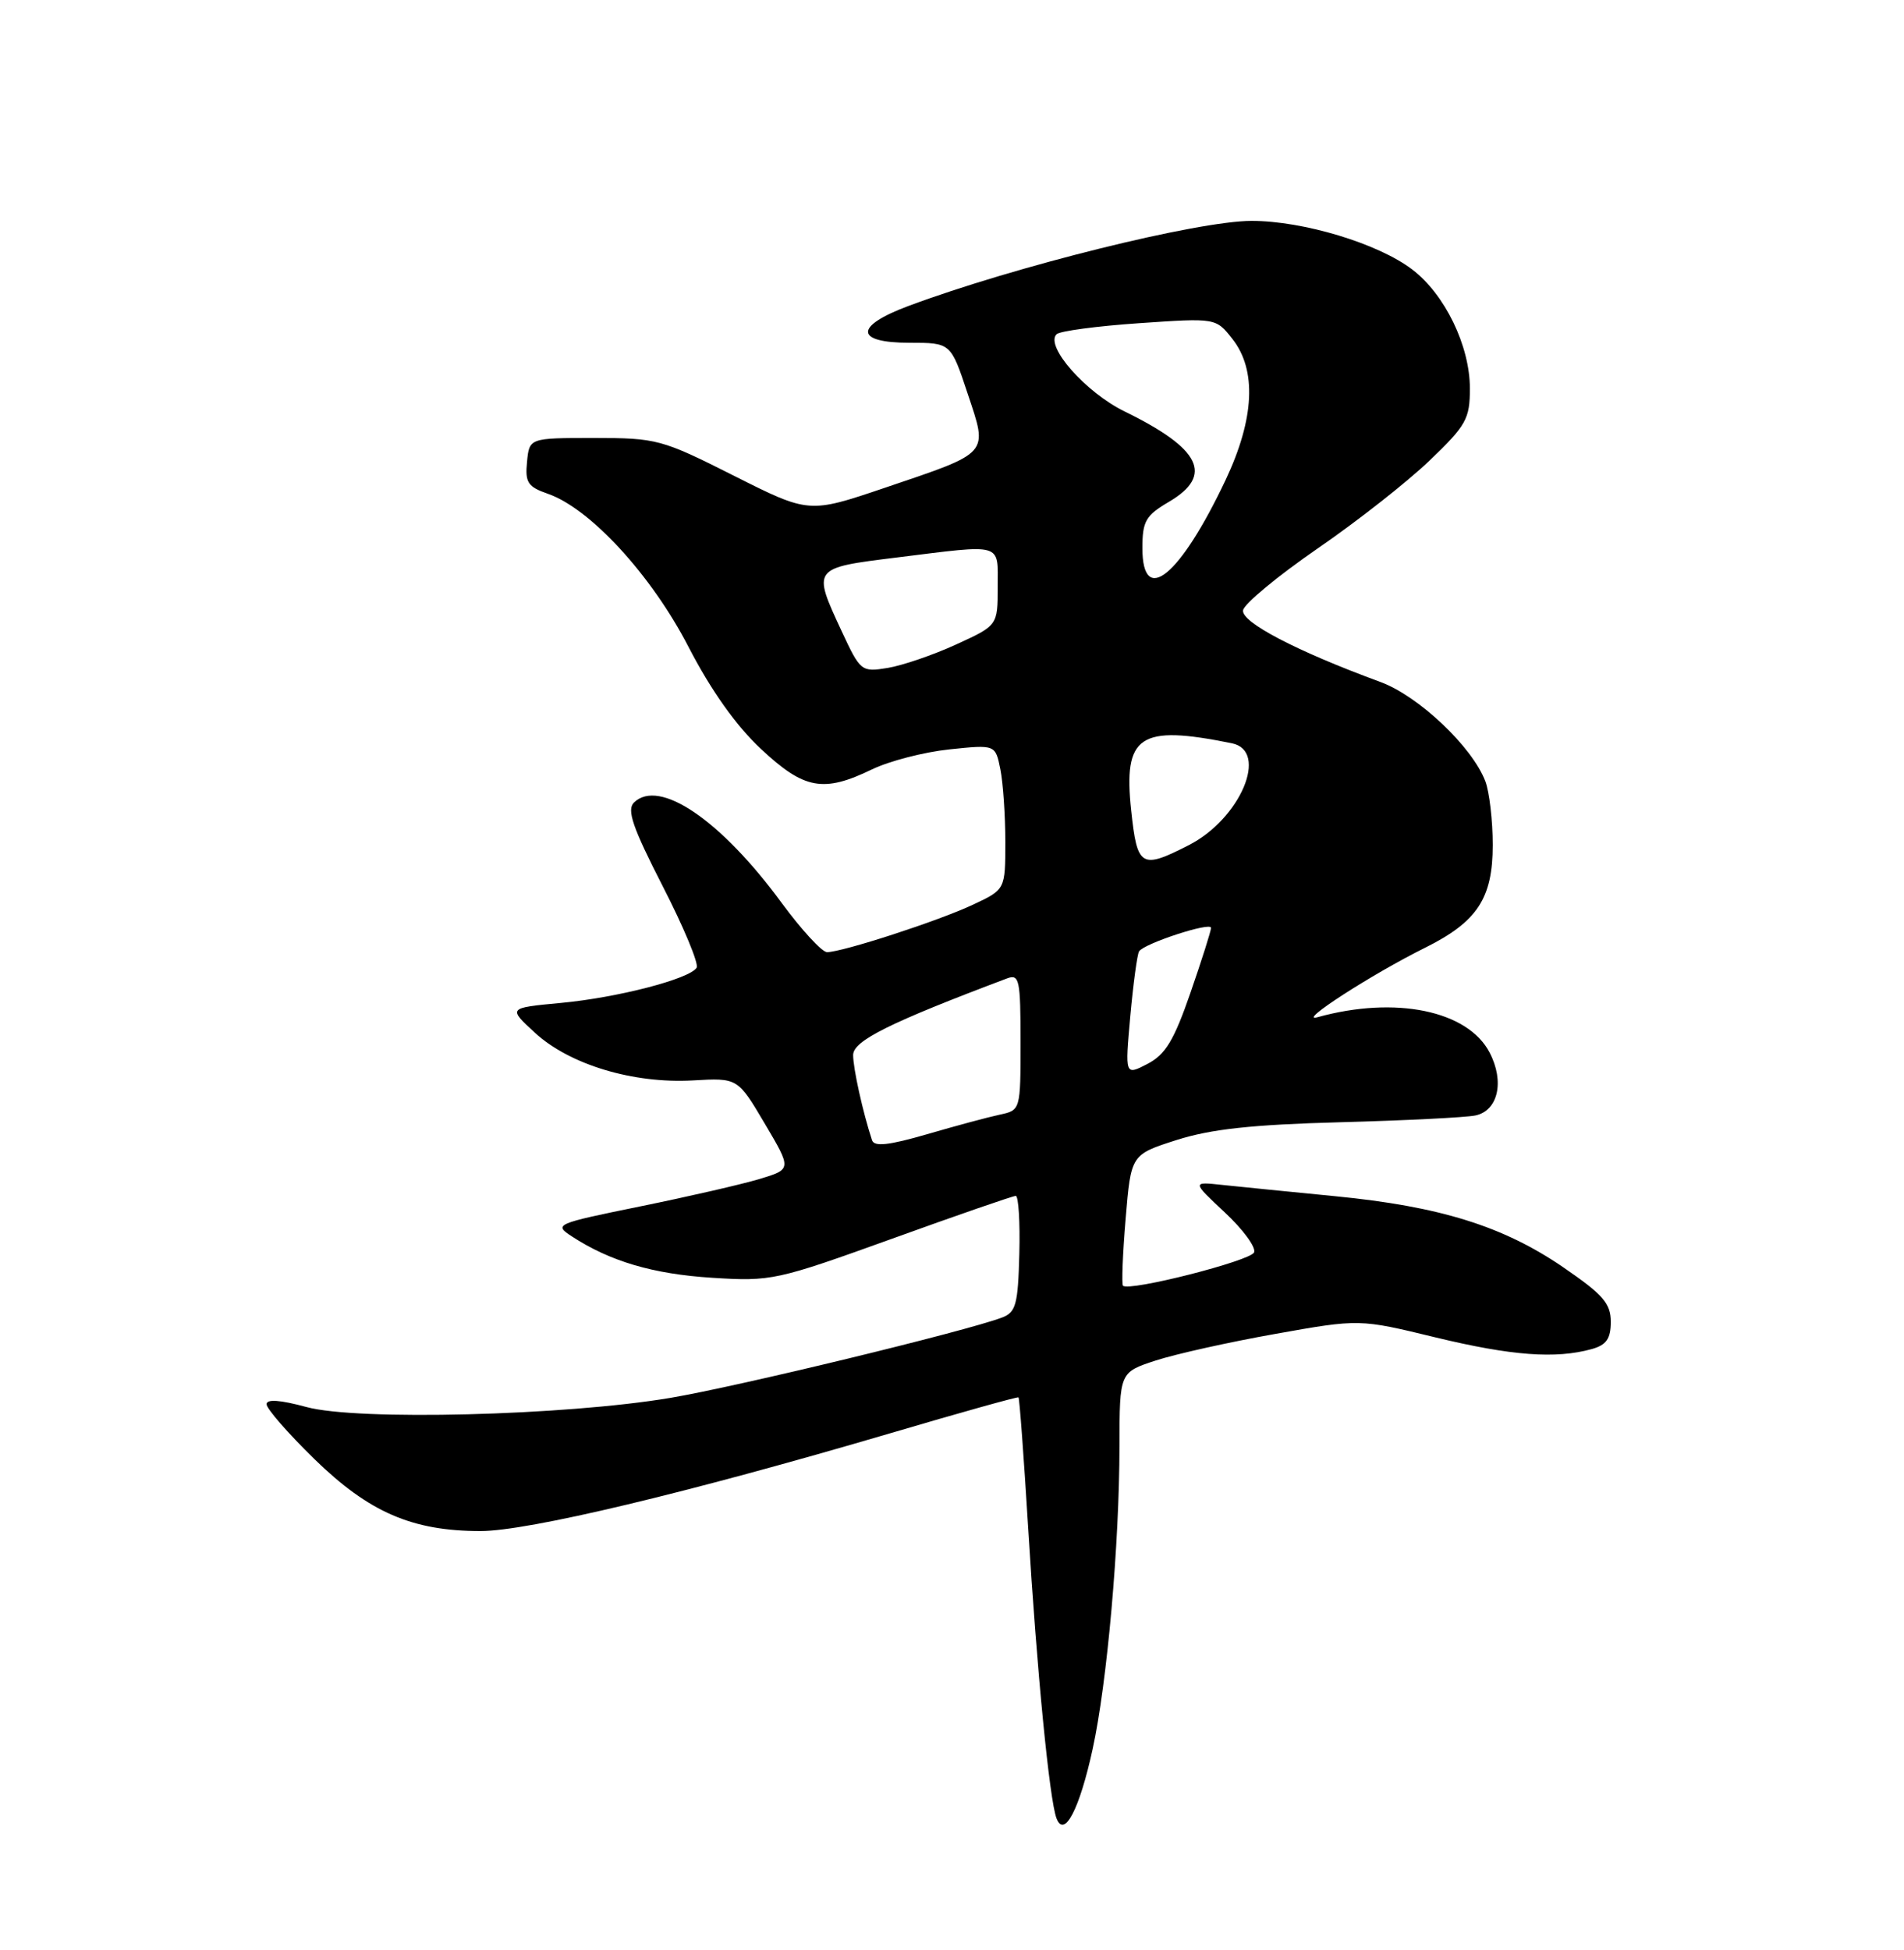 <?xml version="1.0" encoding="UTF-8" standalone="no"?>
<!DOCTYPE svg PUBLIC "-//W3C//DTD SVG 1.1//EN" "http://www.w3.org/Graphics/SVG/1.1/DTD/svg11.dtd" >
<svg xmlns="http://www.w3.org/2000/svg" xmlns:xlink="http://www.w3.org/1999/xlink" version="1.1" viewBox="0 0 250 256">
 <g >
 <path fill="currentColor"
d=" M 143.47 229.61 C 145.38 220.85 146.98 202.72 146.99 189.83 C 147.00 180.16 147.00 180.16 151.75 178.61 C 154.36 177.76 161.45 176.18 167.50 175.11 C 178.50 173.15 178.50 173.15 188.50 175.58 C 198.47 177.99 204.27 178.42 209.00 177.11 C 210.93 176.57 211.50 175.75 211.50 173.53 C 211.50 171.11 210.48 169.95 205.24 166.36 C 197.37 160.97 189.05 158.38 175.30 157.04 C 169.36 156.46 162.70 155.79 160.50 155.56 C 156.50 155.13 156.50 155.13 160.82 159.17 C 163.19 161.38 164.93 163.74 164.67 164.41 C 164.25 165.52 148.25 169.59 147.45 168.79 C 147.26 168.59 147.41 164.64 147.80 160.00 C 148.50 151.58 148.50 151.58 154.50 149.66 C 159.00 148.23 164.39 147.64 176.00 147.33 C 184.53 147.10 192.51 146.70 193.73 146.44 C 196.70 145.81 197.57 142.00 195.60 138.20 C 192.74 132.67 183.23 130.71 173.00 133.54 C 170.15 134.33 180.14 127.88 187.14 124.41 C 193.97 121.01 196.00 117.93 196.00 110.93 C 196.00 107.74 195.56 103.98 195.03 102.57 C 193.30 98.03 186.26 91.37 181.25 89.53 C 170.20 85.47 162.92 81.66 163.22 80.11 C 163.38 79.25 167.78 75.61 172.99 72.02 C 178.20 68.44 184.84 63.22 187.73 60.44 C 192.52 55.85 193.00 54.99 193.00 51.01 C 193.00 45.41 189.73 38.66 185.43 35.38 C 180.96 31.97 171.14 29.00 164.34 29.00 C 157.28 29.00 133.24 34.96 119.25 40.18 C 112.15 42.83 112.23 45.00 119.42 45.00 C 124.84 45.00 124.84 45.00 127.05 51.66 C 129.74 59.74 130.11 59.32 116.12 64.06 C 106.21 67.41 106.21 67.41 96.37 62.46 C 86.87 57.67 86.22 57.50 78.01 57.50 C 69.50 57.50 69.50 57.50 69.20 60.63 C 68.93 63.35 69.30 63.91 71.95 64.83 C 77.51 66.77 85.55 75.52 90.40 84.92 C 93.36 90.64 96.63 95.25 99.91 98.32 C 105.60 103.64 108.10 104.10 114.49 101.01 C 116.76 99.91 121.33 98.73 124.66 98.38 C 130.70 97.75 130.70 97.75 131.35 101.00 C 131.71 102.79 132.00 107.07 132.00 110.51 C 132.00 116.78 132.00 116.78 127.75 118.77 C 123.23 120.90 110.60 125.00 108.59 125.00 C 107.93 125.00 105.25 122.09 102.63 118.53 C 94.64 107.64 86.56 102.15 83.25 105.35 C 82.27 106.31 83.04 108.58 87.02 116.35 C 89.78 121.73 91.78 126.54 91.47 127.04 C 90.56 128.52 81.06 130.98 73.61 131.67 C 66.68 132.32 66.68 132.32 70.27 135.61 C 74.82 139.78 83.15 142.28 90.98 141.84 C 96.86 141.50 96.86 141.50 100.41 147.50 C 103.96 153.50 103.96 153.50 99.73 154.78 C 97.40 155.48 90.35 157.10 84.06 158.38 C 72.93 160.65 72.69 160.75 75.06 162.30 C 80.09 165.59 85.74 167.26 93.51 167.75 C 101.29 168.24 101.96 168.09 117.11 162.63 C 125.68 159.53 133.00 157.00 133.37 157.00 C 133.73 157.00 133.95 160.42 133.84 164.59 C 133.67 171.26 133.39 172.28 131.57 172.97 C 126.78 174.78 96.77 182.05 88.00 183.52 C 74.12 185.85 46.90 186.53 40.25 184.72 C 36.78 183.78 35.00 183.65 35.00 184.35 C 35.00 184.94 37.82 188.17 41.27 191.54 C 48.45 198.54 54.12 201.00 63.09 201.00 C 69.34 201.00 90.22 196.01 117.00 188.13 C 126.08 185.45 133.60 183.35 133.73 183.45 C 133.86 183.55 134.43 191.25 135.00 200.57 C 136.14 219.36 137.80 236.30 138.72 238.71 C 139.74 241.38 141.74 237.55 143.47 229.61 Z  M 114.50 149.69 C 113.29 146.02 112.01 140.24 112.02 138.50 C 112.03 136.63 116.83 134.25 132.25 128.44 C 133.84 127.85 134.00 128.63 134.00 136.77 C 134.00 145.75 134.00 145.75 131.25 146.34 C 129.74 146.66 125.44 147.82 121.70 148.91 C 116.69 150.36 114.79 150.57 114.50 149.69 Z  M 148.41 133.41 C 148.80 129.12 149.32 125.30 149.56 124.90 C 150.20 123.87 159.00 120.99 159.01 121.81 C 159.02 122.19 157.80 126.02 156.31 130.33 C 154.13 136.63 153.02 138.45 150.65 139.68 C 147.71 141.20 147.71 141.20 148.41 133.41 Z  M 148.53 106.43 C 147.47 96.53 149.59 95.11 161.75 97.58 C 166.65 98.58 162.87 107.50 156.08 110.96 C 149.83 114.15 149.32 113.85 148.53 106.43 Z  M 110.52 82.88 C 106.64 74.53 106.61 74.57 117.75 73.19 C 131.89 71.44 131.00 71.18 131.00 77.06 C 131.00 82.11 131.00 82.11 125.54 84.61 C 122.53 85.99 118.49 87.37 116.55 87.69 C 113.10 88.25 112.97 88.14 110.52 82.88 Z  M 150.00 71.97 C 150.00 68.42 150.42 67.68 153.50 65.87 C 159.39 62.40 157.66 58.90 147.67 54.02 C 142.55 51.52 137.17 45.42 138.73 43.88 C 139.15 43.46 144.03 42.81 149.57 42.43 C 159.65 41.74 159.65 41.74 161.82 44.50 C 165.03 48.58 164.72 54.97 160.93 63.00 C 154.95 75.64 150.00 79.70 150.00 71.97 Z "/>
</g>
</svg>